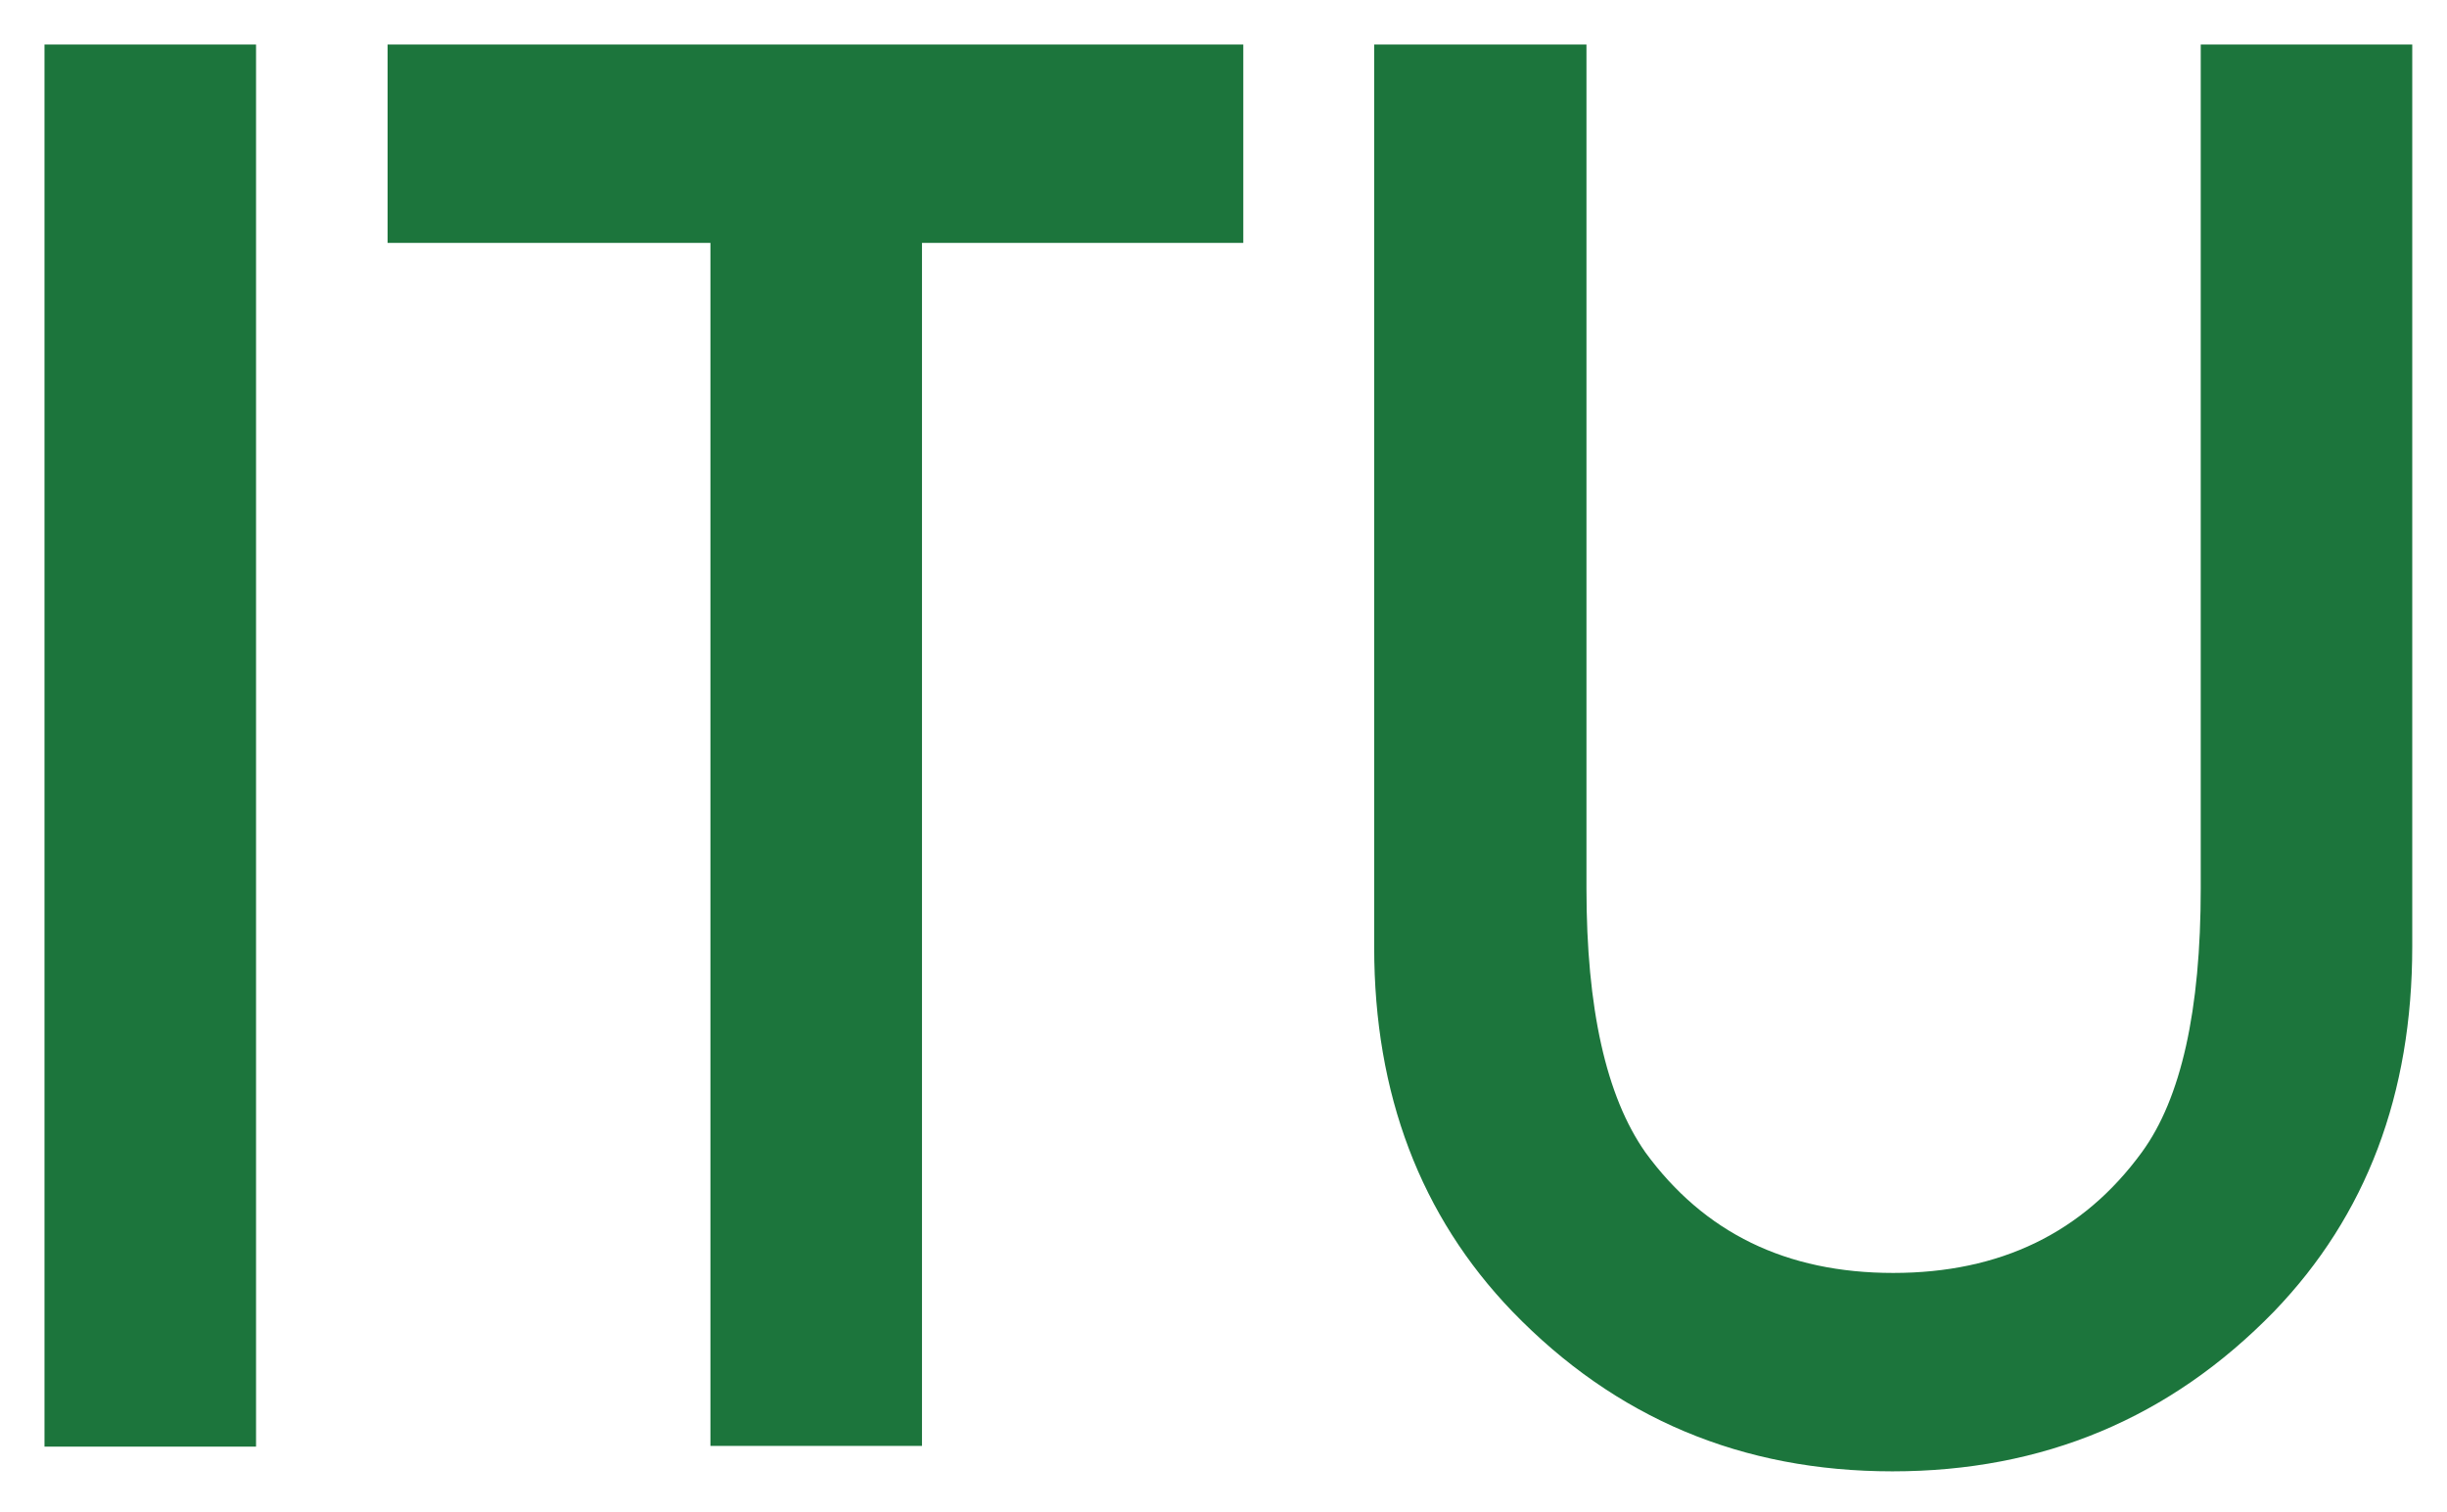 <?xml version="1.0" encoding="utf-8"?>
<!-- Generator: Adobe Illustrator 16.0.0, SVG Export Plug-In . SVG Version: 6.00 Build 0)  -->
<!DOCTYPE svg PUBLIC "-//W3C//DTD SVG 1.1//EN" "http://www.w3.org/Graphics/SVG/1.1/DTD/svg11.dtd">
<svg version="1.1" id="Layer_1" xmlns="http://www.w3.org/2000/svg" xmlns:xlink="http://www.w3.org/1999/xlink" x="0px" y="0px"
	 width="55px" height="34px" viewBox="0.5 100.5 55 34" enable-background="new 0.5 100.5 55 34" xml:space="preserve">
<path fill="#1C753C" d="M1.5,101.5h4.755v31.52H1.5V101.5z M16.468,105.961v27.043h4.755v-27.043h7.222V101.5H9.212v4.461H16.468z
	 M34.49,129.98c2.32,2.402,5.164,3.596,8.546,3.596s6.242-1.193,8.579-3.596c2.074-2.156,3.104-4.885,3.104-8.202V101.5h-4.754
	v18.971c0,2.745-0.441,4.723-1.324,5.932c-1.323,1.813-3.186,2.713-5.588,2.713c-2.402,0-4.249-0.899-5.572-2.713
	c-0.882-1.258-1.323-3.235-1.323-5.932V101.5h-4.771v20.295C31.386,125.096,32.432,127.84,34.49,129.98z"/>
</svg>
